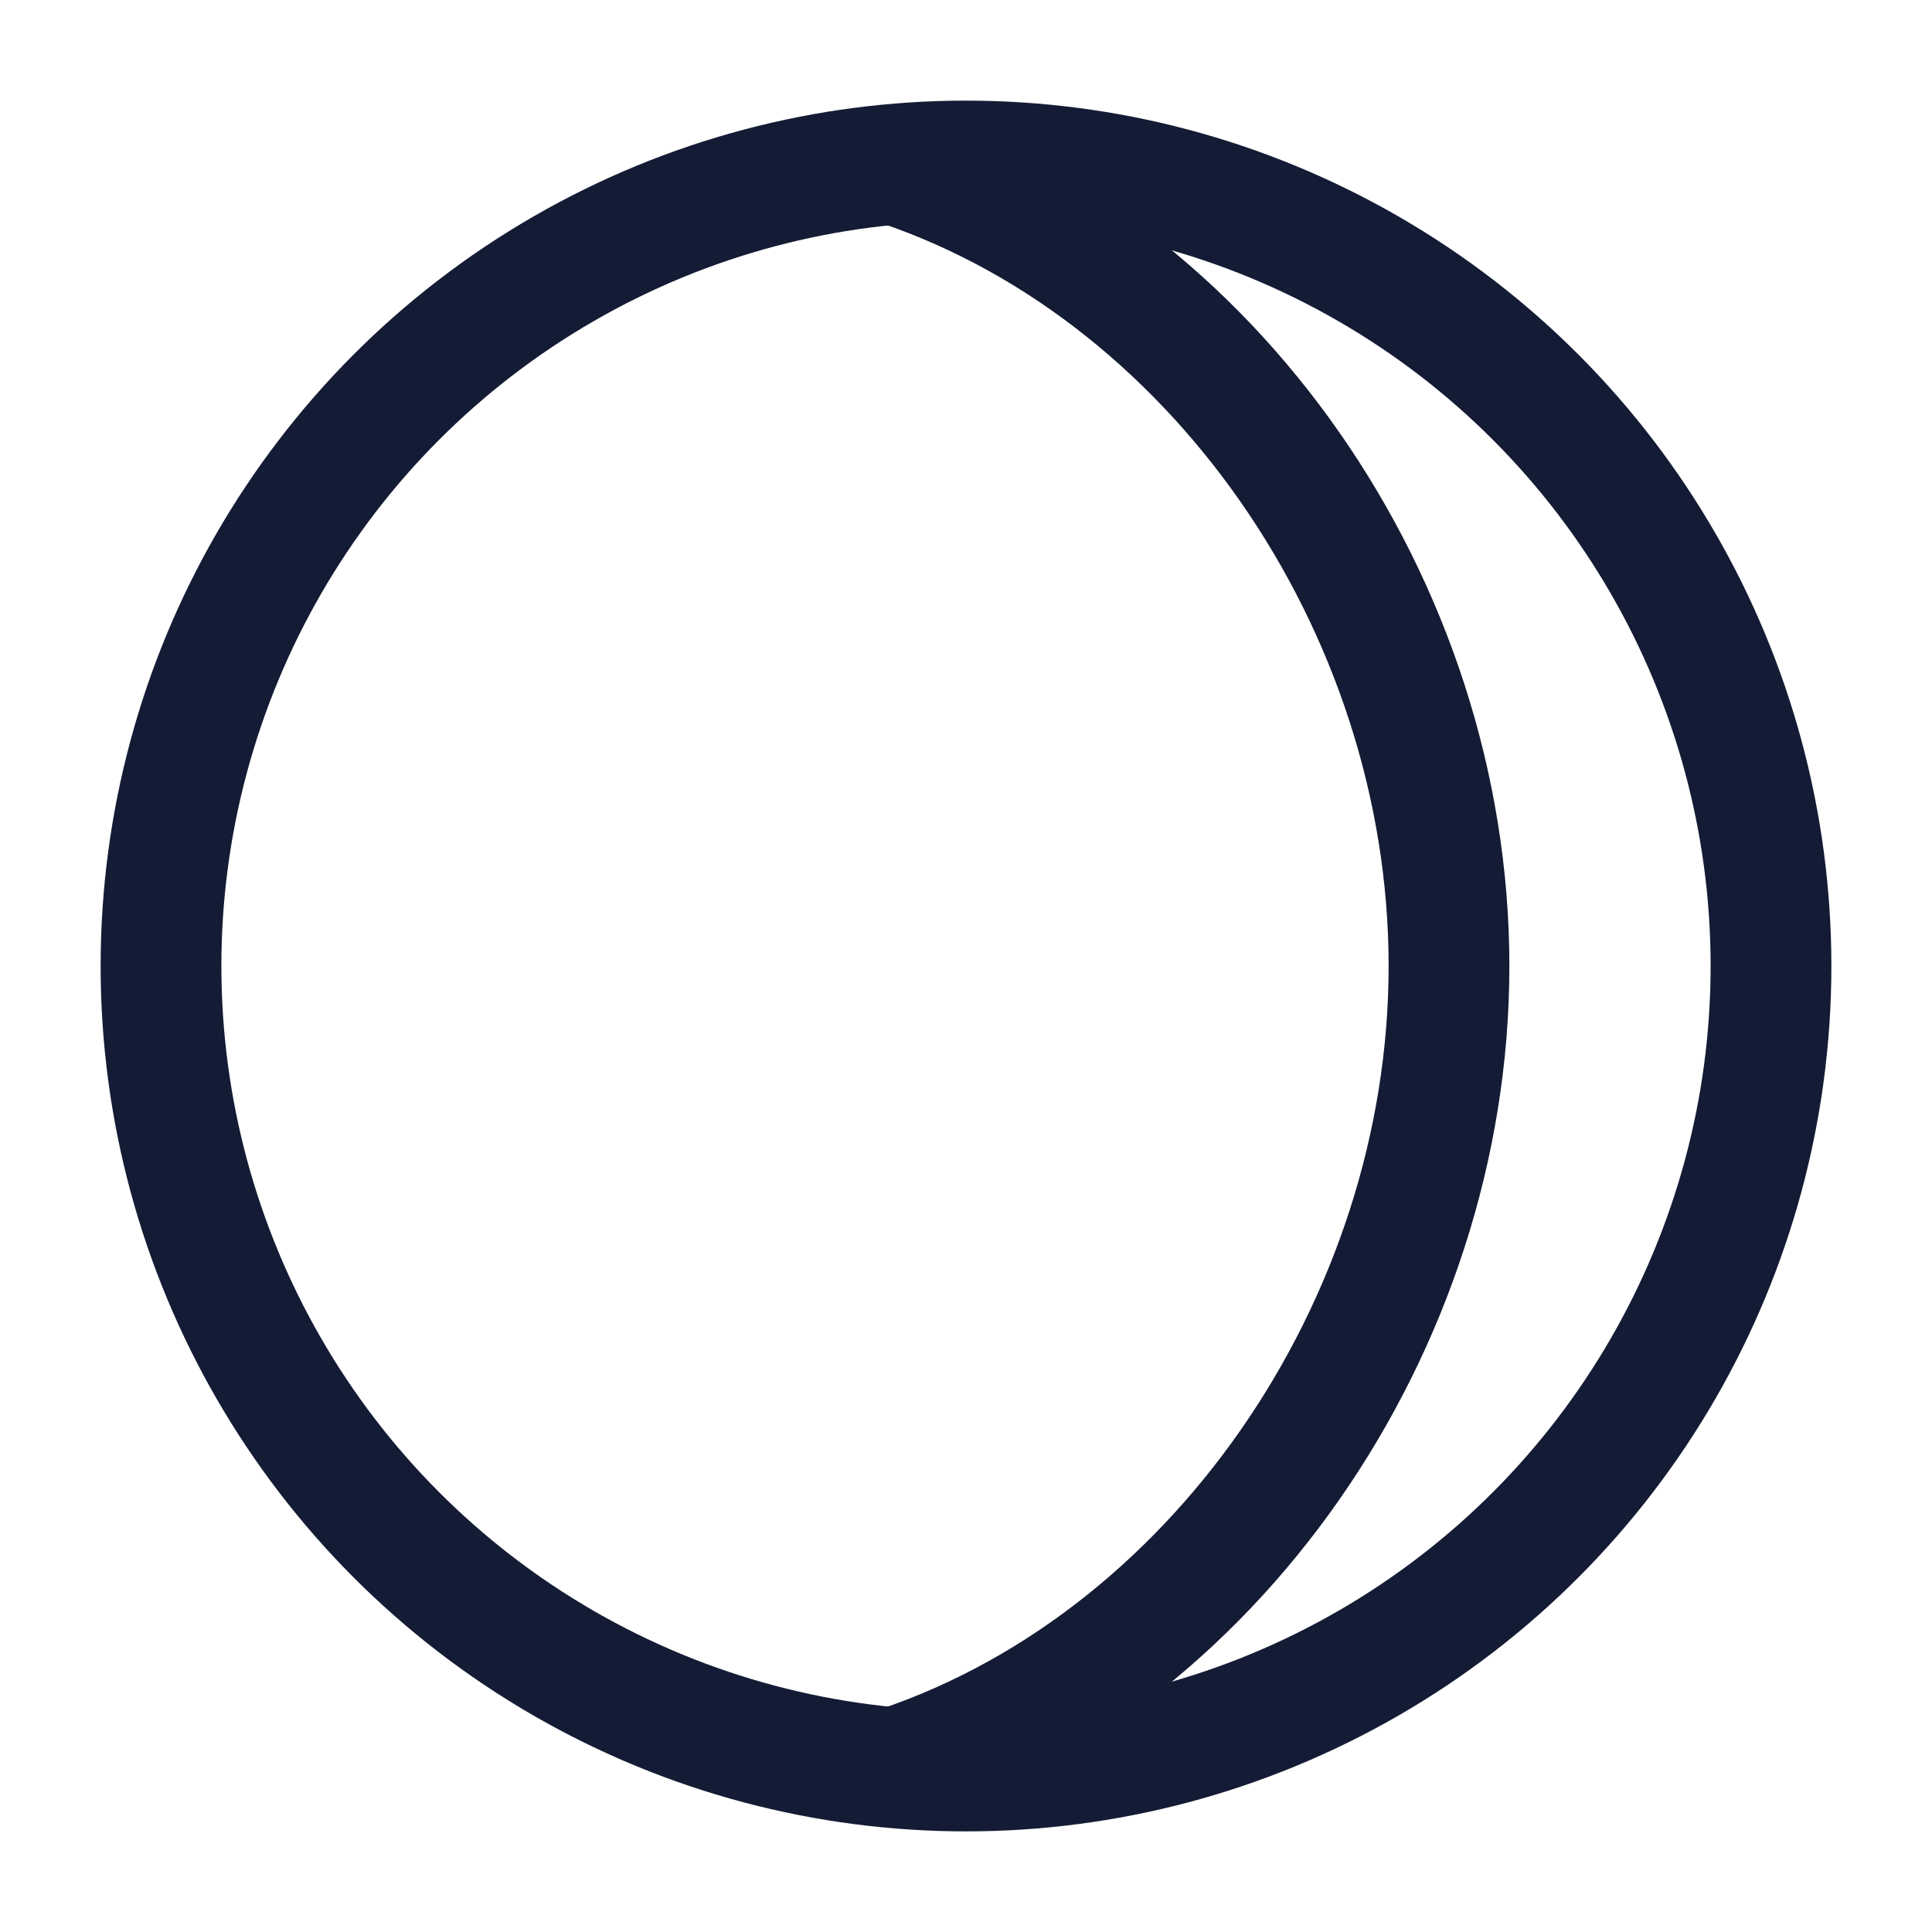 <svg width="24" height="24" viewBox="0 0 24 24" fill="none" xmlns="http://www.w3.org/2000/svg">
<circle cx="12" cy="12" r="10" stroke="#141B34" stroke-width="1.5" stroke-linecap="round" stroke-linejoin="round"/>
<path d="M11 2C15.057 3.274 18 7.522 18 12C18 16.478 15.057 20.726 11 22" stroke="#141B34" stroke-width="1.5" stroke-linejoin="round"/>
</svg>

